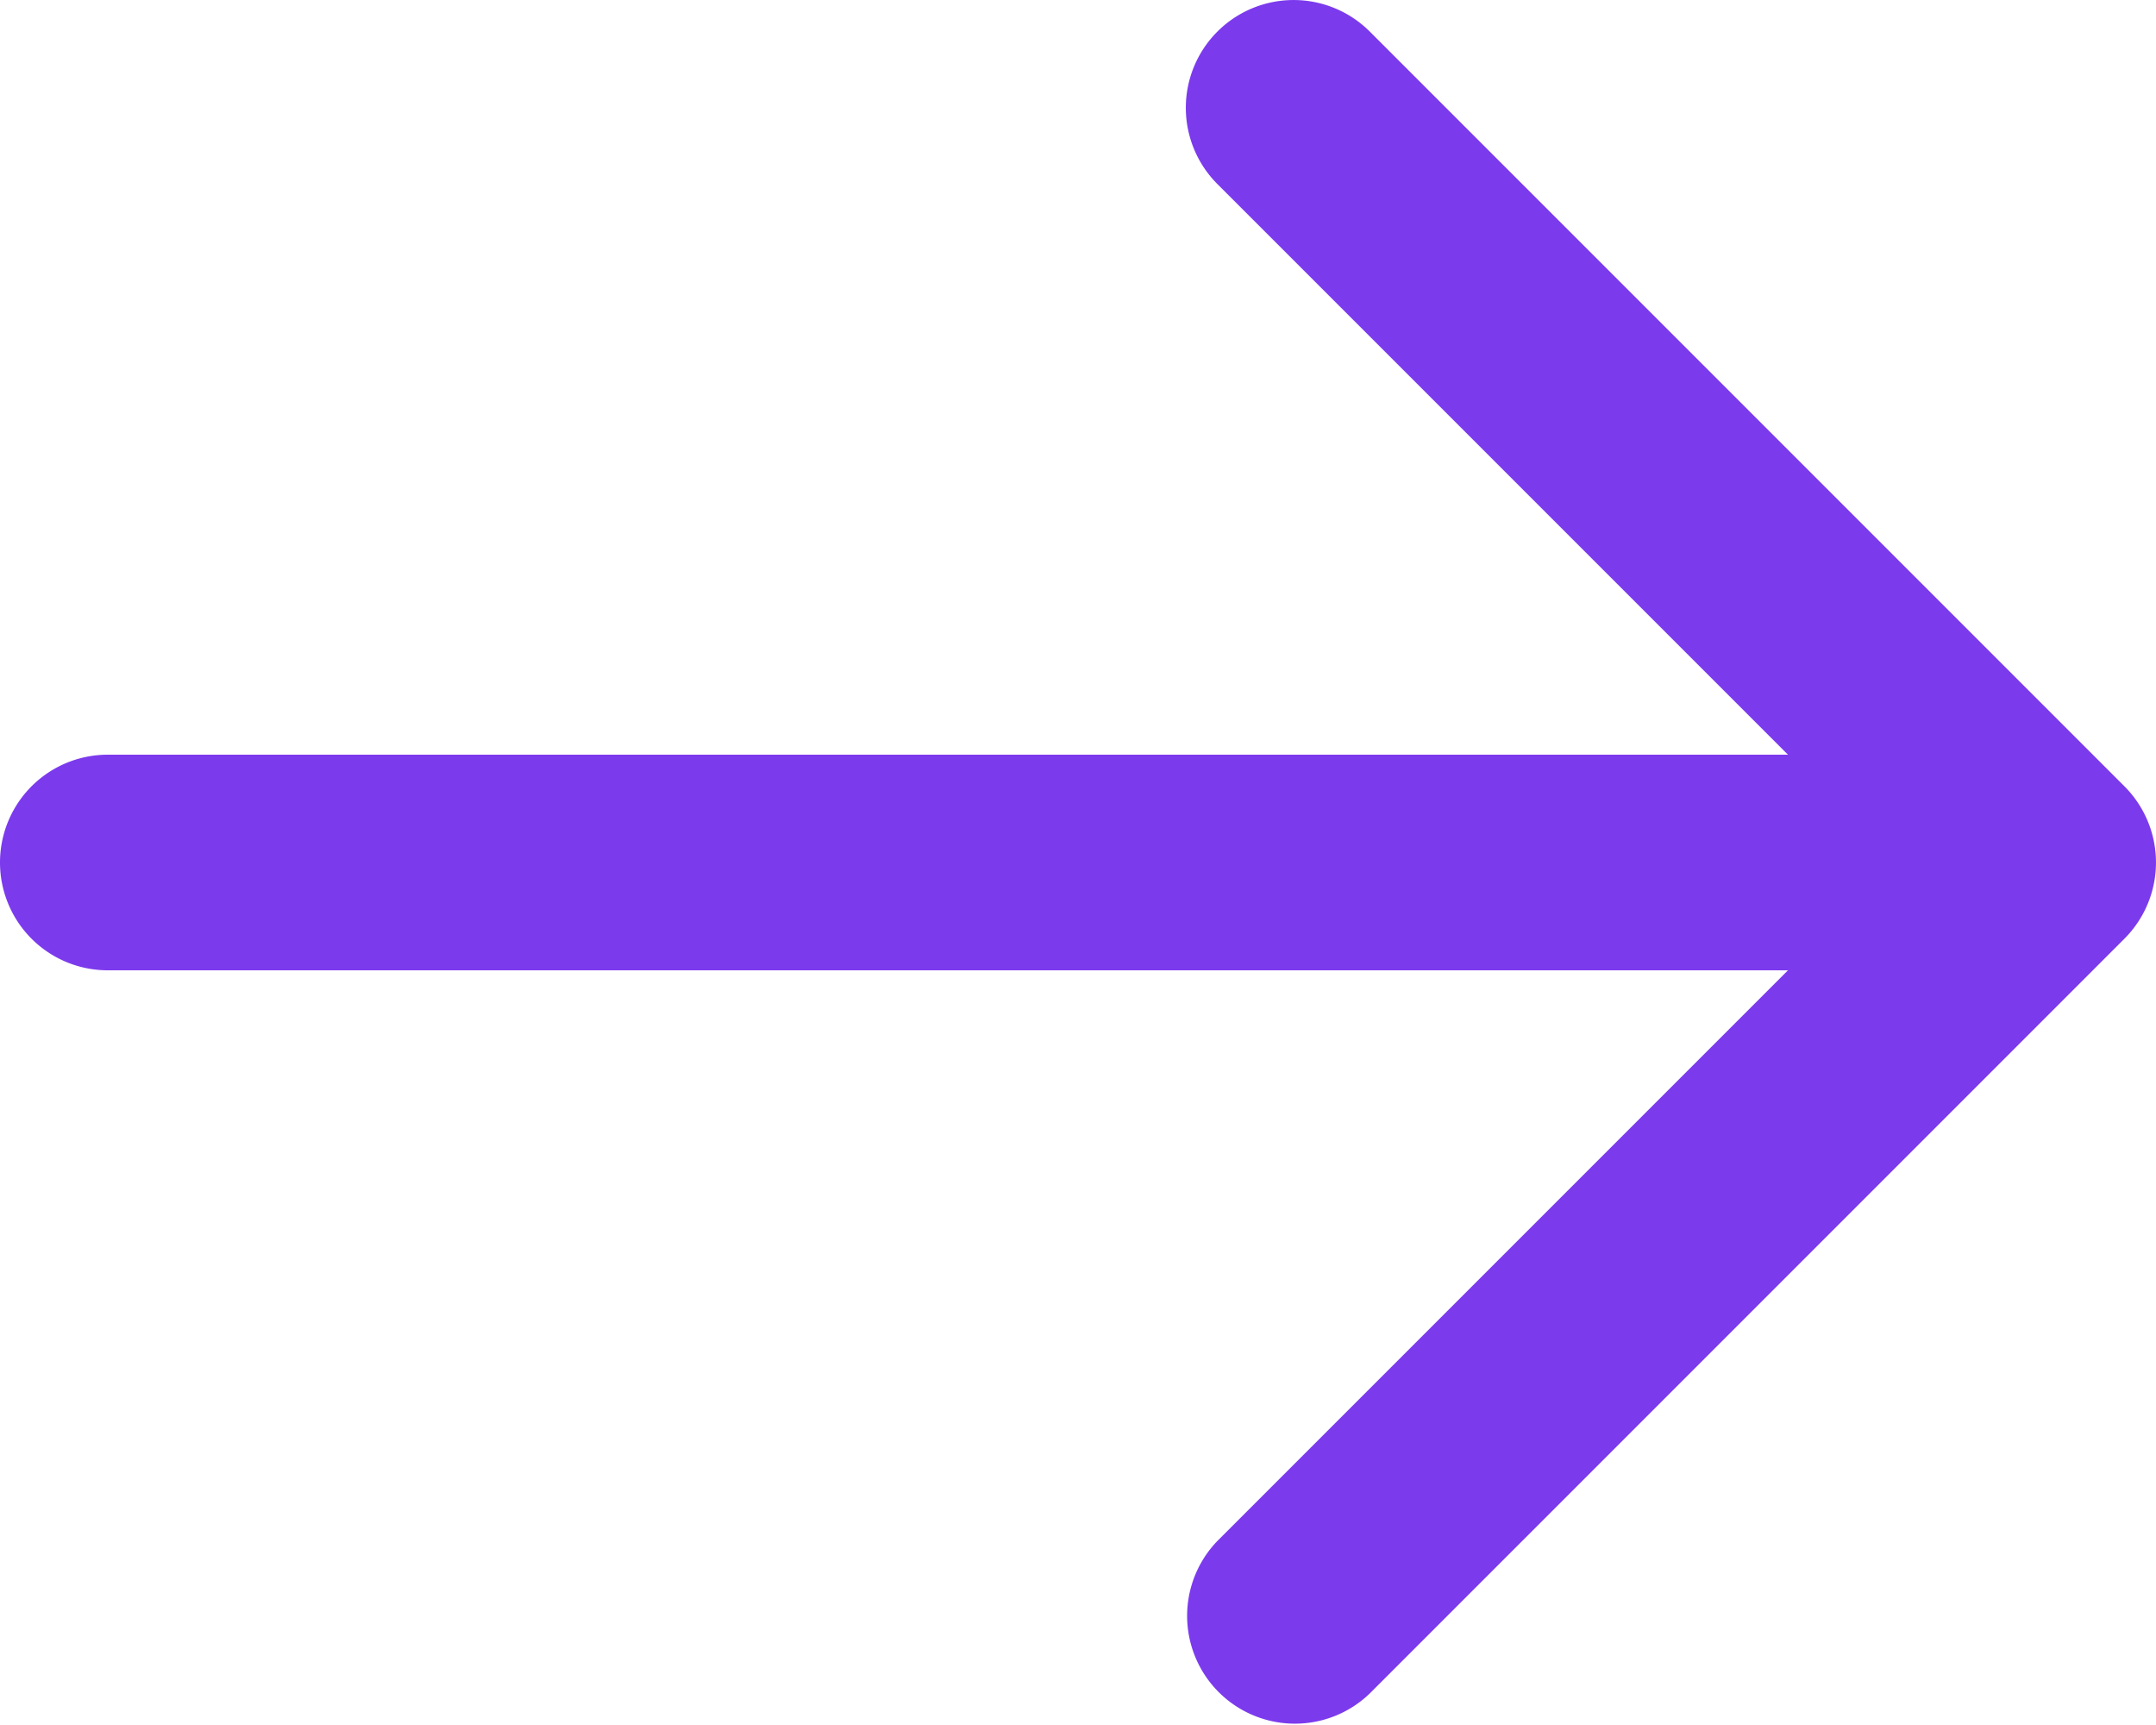<svg xmlns="http://www.w3.org/2000/svg" width="20" height="16" fill="none" viewBox="0 0 20 16">
  <path fill="#7C3AED" fill-rule="evenodd" d="M11.293.293a1 1 0 0 1 1.414 0l7 7a1 1 0 0 1 0 1.414l-7 7a1 1 0 0 1-1.414-1.414L16.586 9H1a1 1 0 0 1 0-2h15.586l-5.293-5.293a1 1 0 0 1 0-1.414Z" clip-rule="evenodd"/>
</svg>
